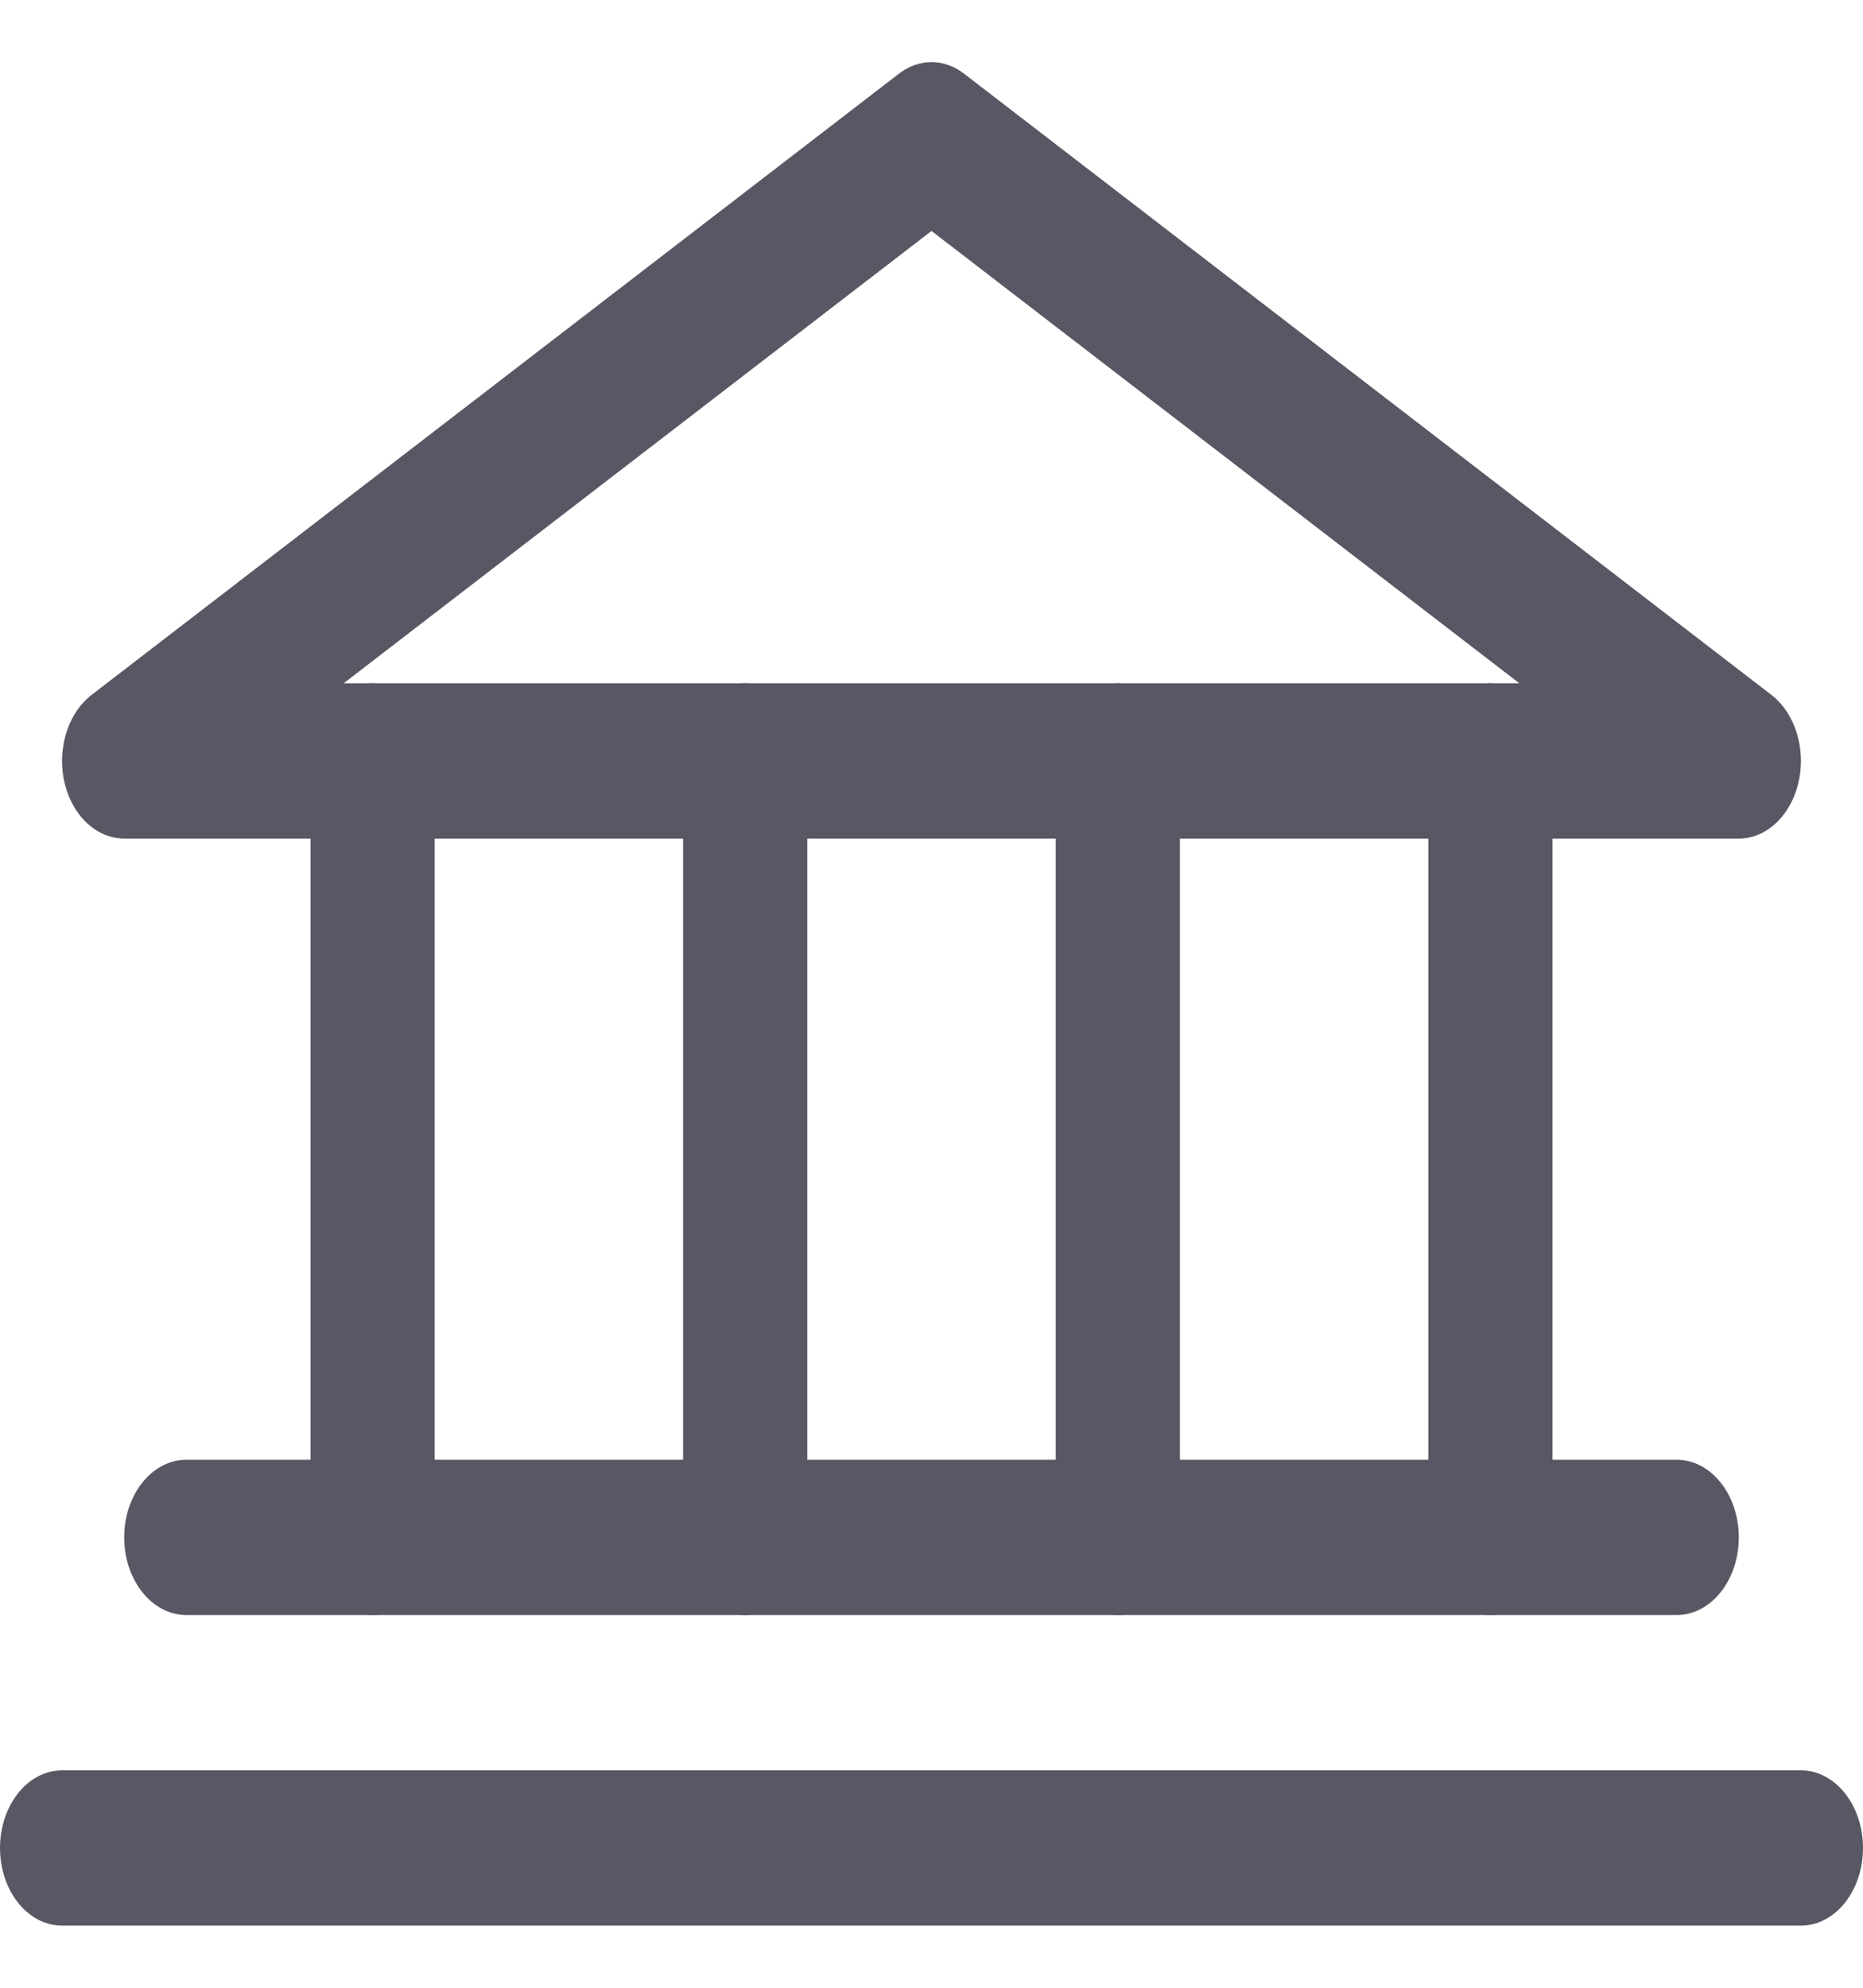 <svg width="15" height="16" viewBox="0 0 15 16" fill="none" xmlns="http://www.w3.org/2000/svg">
<path fill-rule="evenodd" clip-rule="evenodd" d="M7.238 0.593C7.399 0.469 7.601 0.469 7.762 0.593L14.262 5.593C14.41 5.706 14.5 5.908 14.5 6.125C14.5 6.47 14.276 6.75 14 6.75H1C0.826 6.75 0.665 6.637 0.574 6.453C0.429 6.159 0.503 5.774 0.738 5.593L7.238 0.593ZM2.767 5.5L7.5 1.859L12.233 5.5H2.767Z" fill="#585865"/>
<path d="M2.5 6.125V12.375C2.5 12.72 2.724 13 3 13C3.276 13 3.5 12.72 3.5 12.375V6.125C3.5 5.78 3.276 5.5 3 5.5C2.724 5.5 2.5 5.78 2.5 6.125Z" fill="#585865"/>
<path d="M5.5 6.125V12.375C5.5 12.72 5.724 13 6 13C6.276 13 6.5 12.72 6.5 12.375V6.125C6.5 5.78 6.276 5.5 6 5.5C5.724 5.5 5.5 5.78 5.5 6.125Z" fill="#585865"/>
<path d="M8.5 6.125V12.375C8.5 12.72 8.724 13 9 13C9.276 13 9.5 12.72 9.5 12.375V6.125C9.5 5.78 9.276 5.5 9 5.5C8.724 5.5 8.5 5.78 8.5 6.125Z" fill="#585865"/>
<path d="M11.5 6.125V12.375C11.5 12.72 11.724 13 12 13C12.276 13 12.5 12.72 12.5 12.375V6.125C12.5 5.78 12.276 5.5 12 5.5C11.724 5.5 11.5 5.78 11.5 6.125Z" fill="#585865"/>
<path d="M1.5 13H13.5C13.776 13 14 12.72 14 12.375C14 12.03 13.776 11.75 13.5 11.75H1.5C1.224 11.75 1 12.03 1 12.375C1 12.72 1.224 13 1.5 13Z" fill="#585865"/>
<path d="M0.5 15.5H14.5C14.776 15.5 15 15.22 15 14.875C15 14.53 14.776 14.25 14.5 14.25H0.5C0.224 14.25 0 14.53 0 14.875C0 15.22 0.224 15.5 0.5 15.5Z" fill="#585865"/>
</svg>
